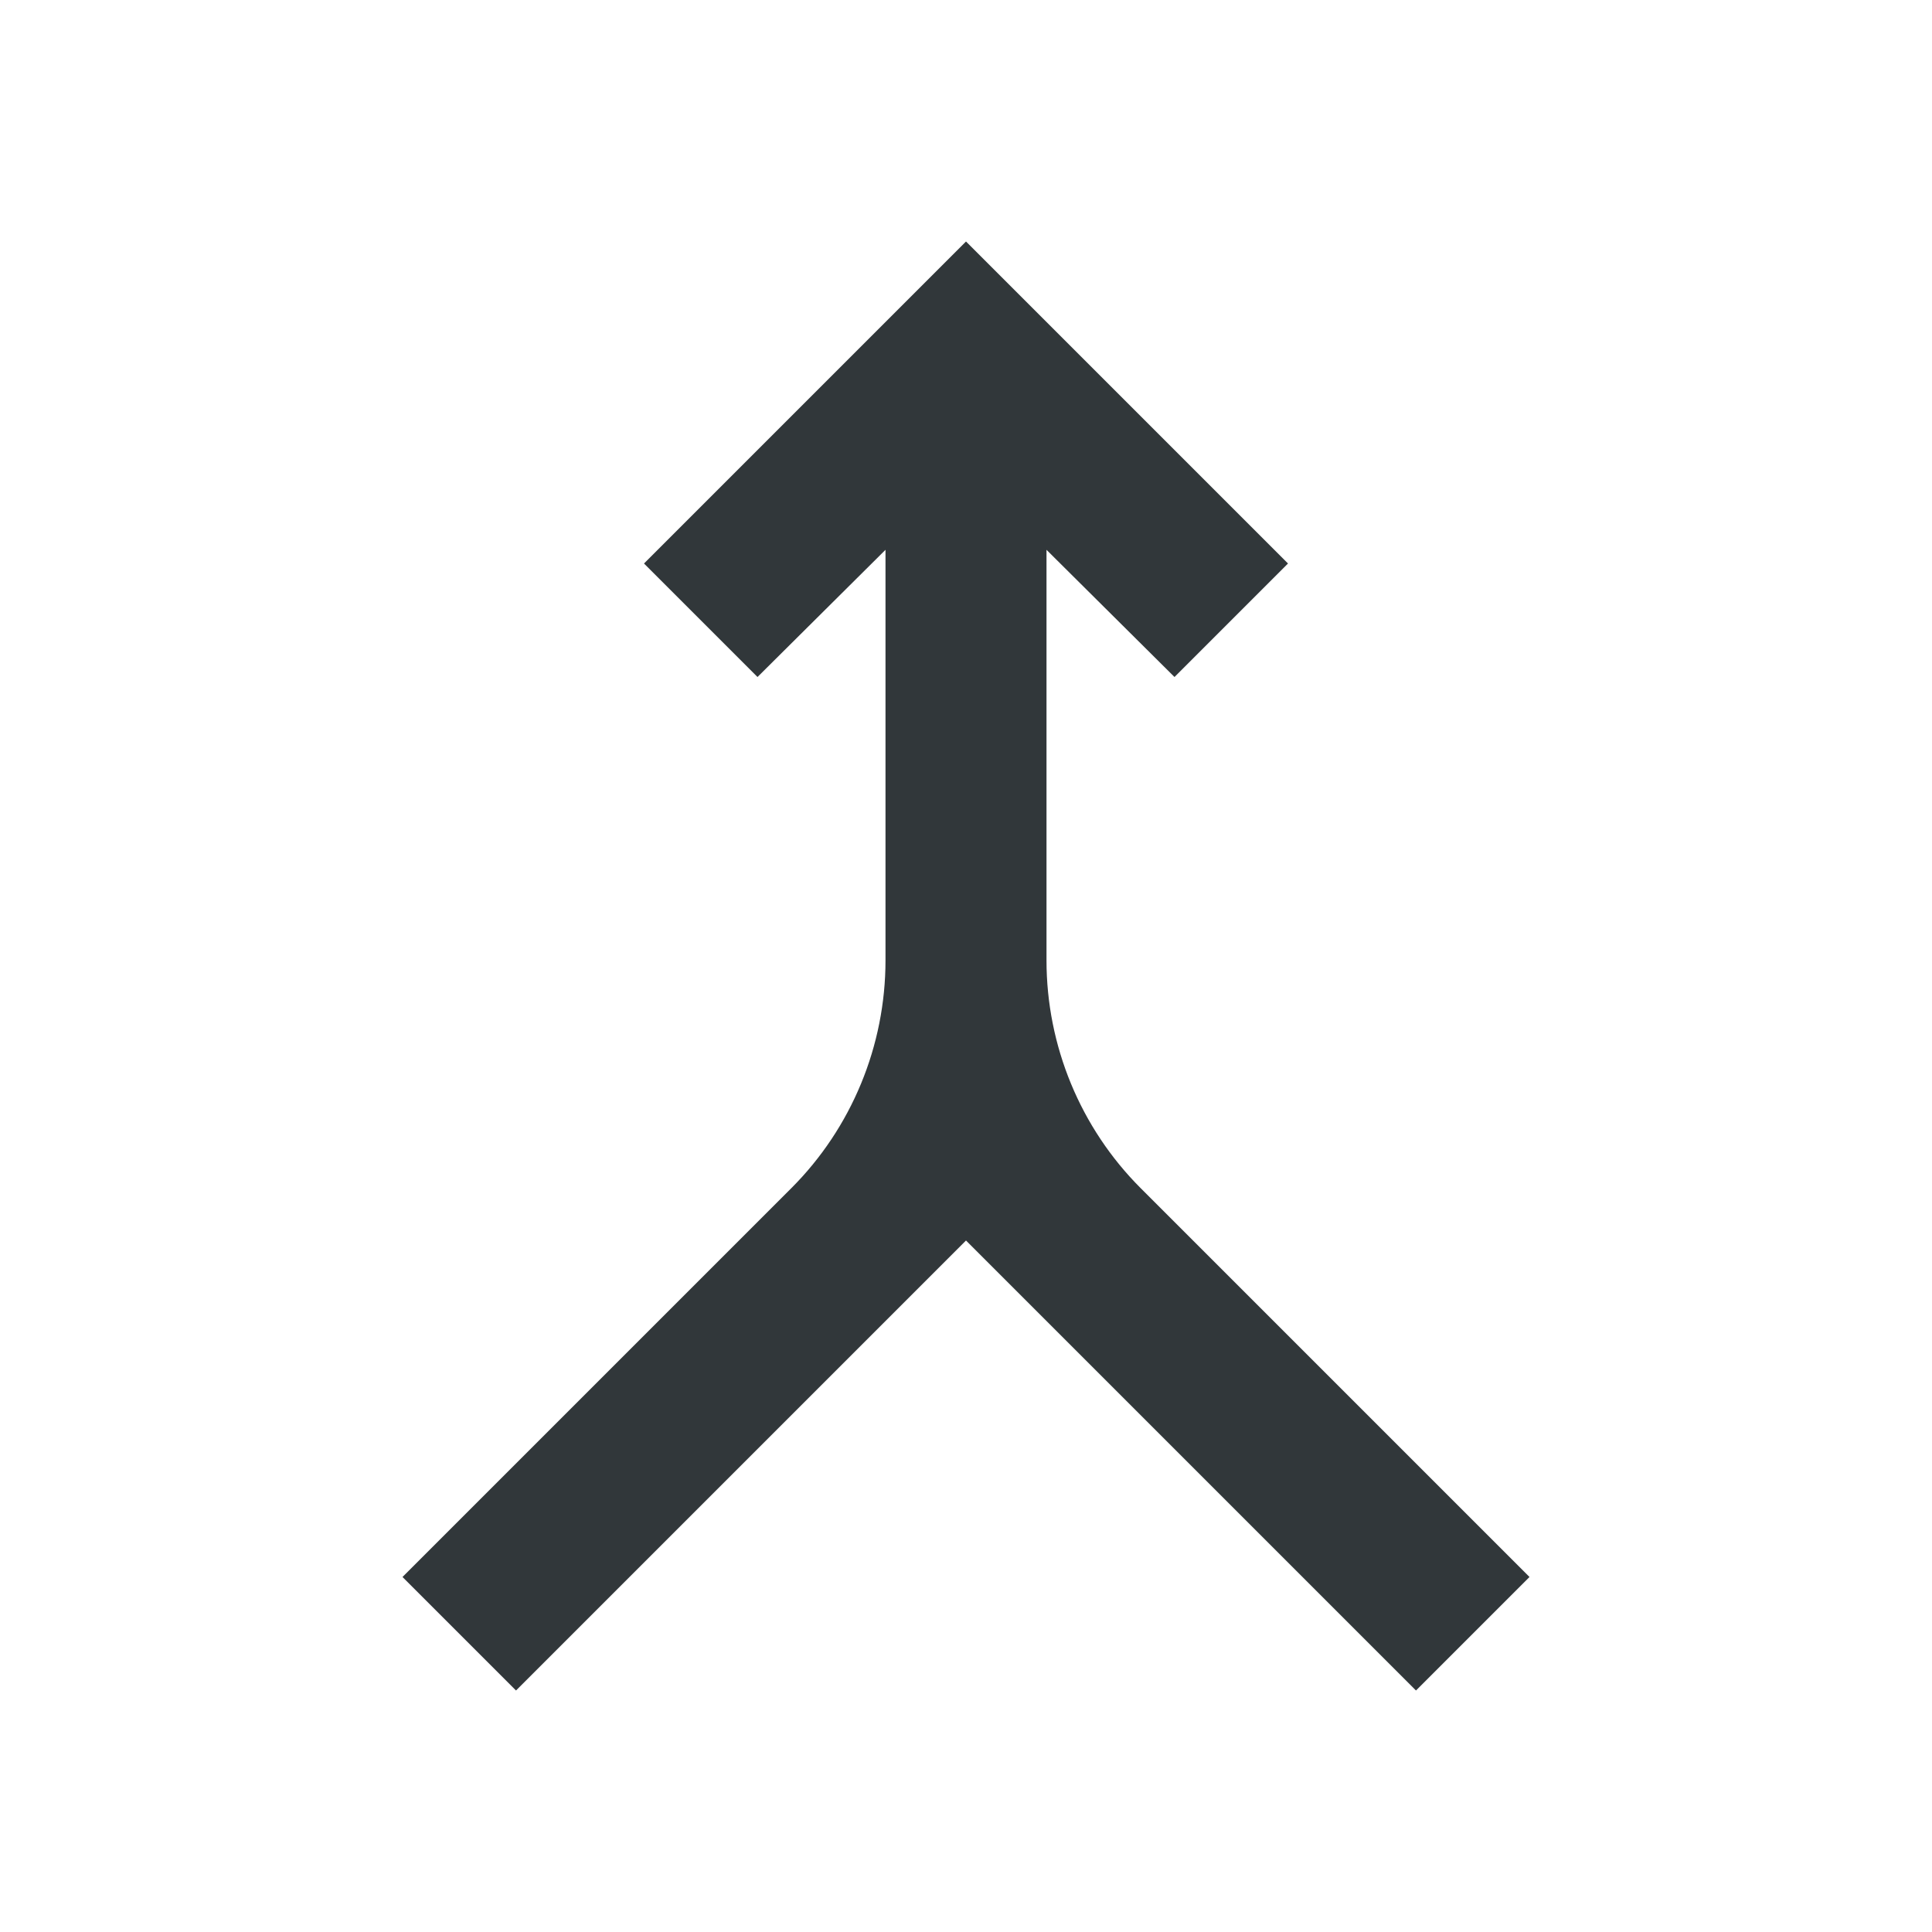 <svg width="24" height="24" viewBox="0 0 24 24" fill="none" xmlns="http://www.w3.org/2000/svg">
<path d="M6.41 21L5 19.59L9.83 14.76C10.58 14.01 11 12.99 11 11.93V6.83L9.41 8.41L8 7L12 3L16 7L14.59 8.41L13 6.83V11.93C13 12.99 13.42 14.01 14.17 14.76L19 19.59L17.59 21L12 15.41L6.41 21Z" fill="#31373A"/>
</svg>
